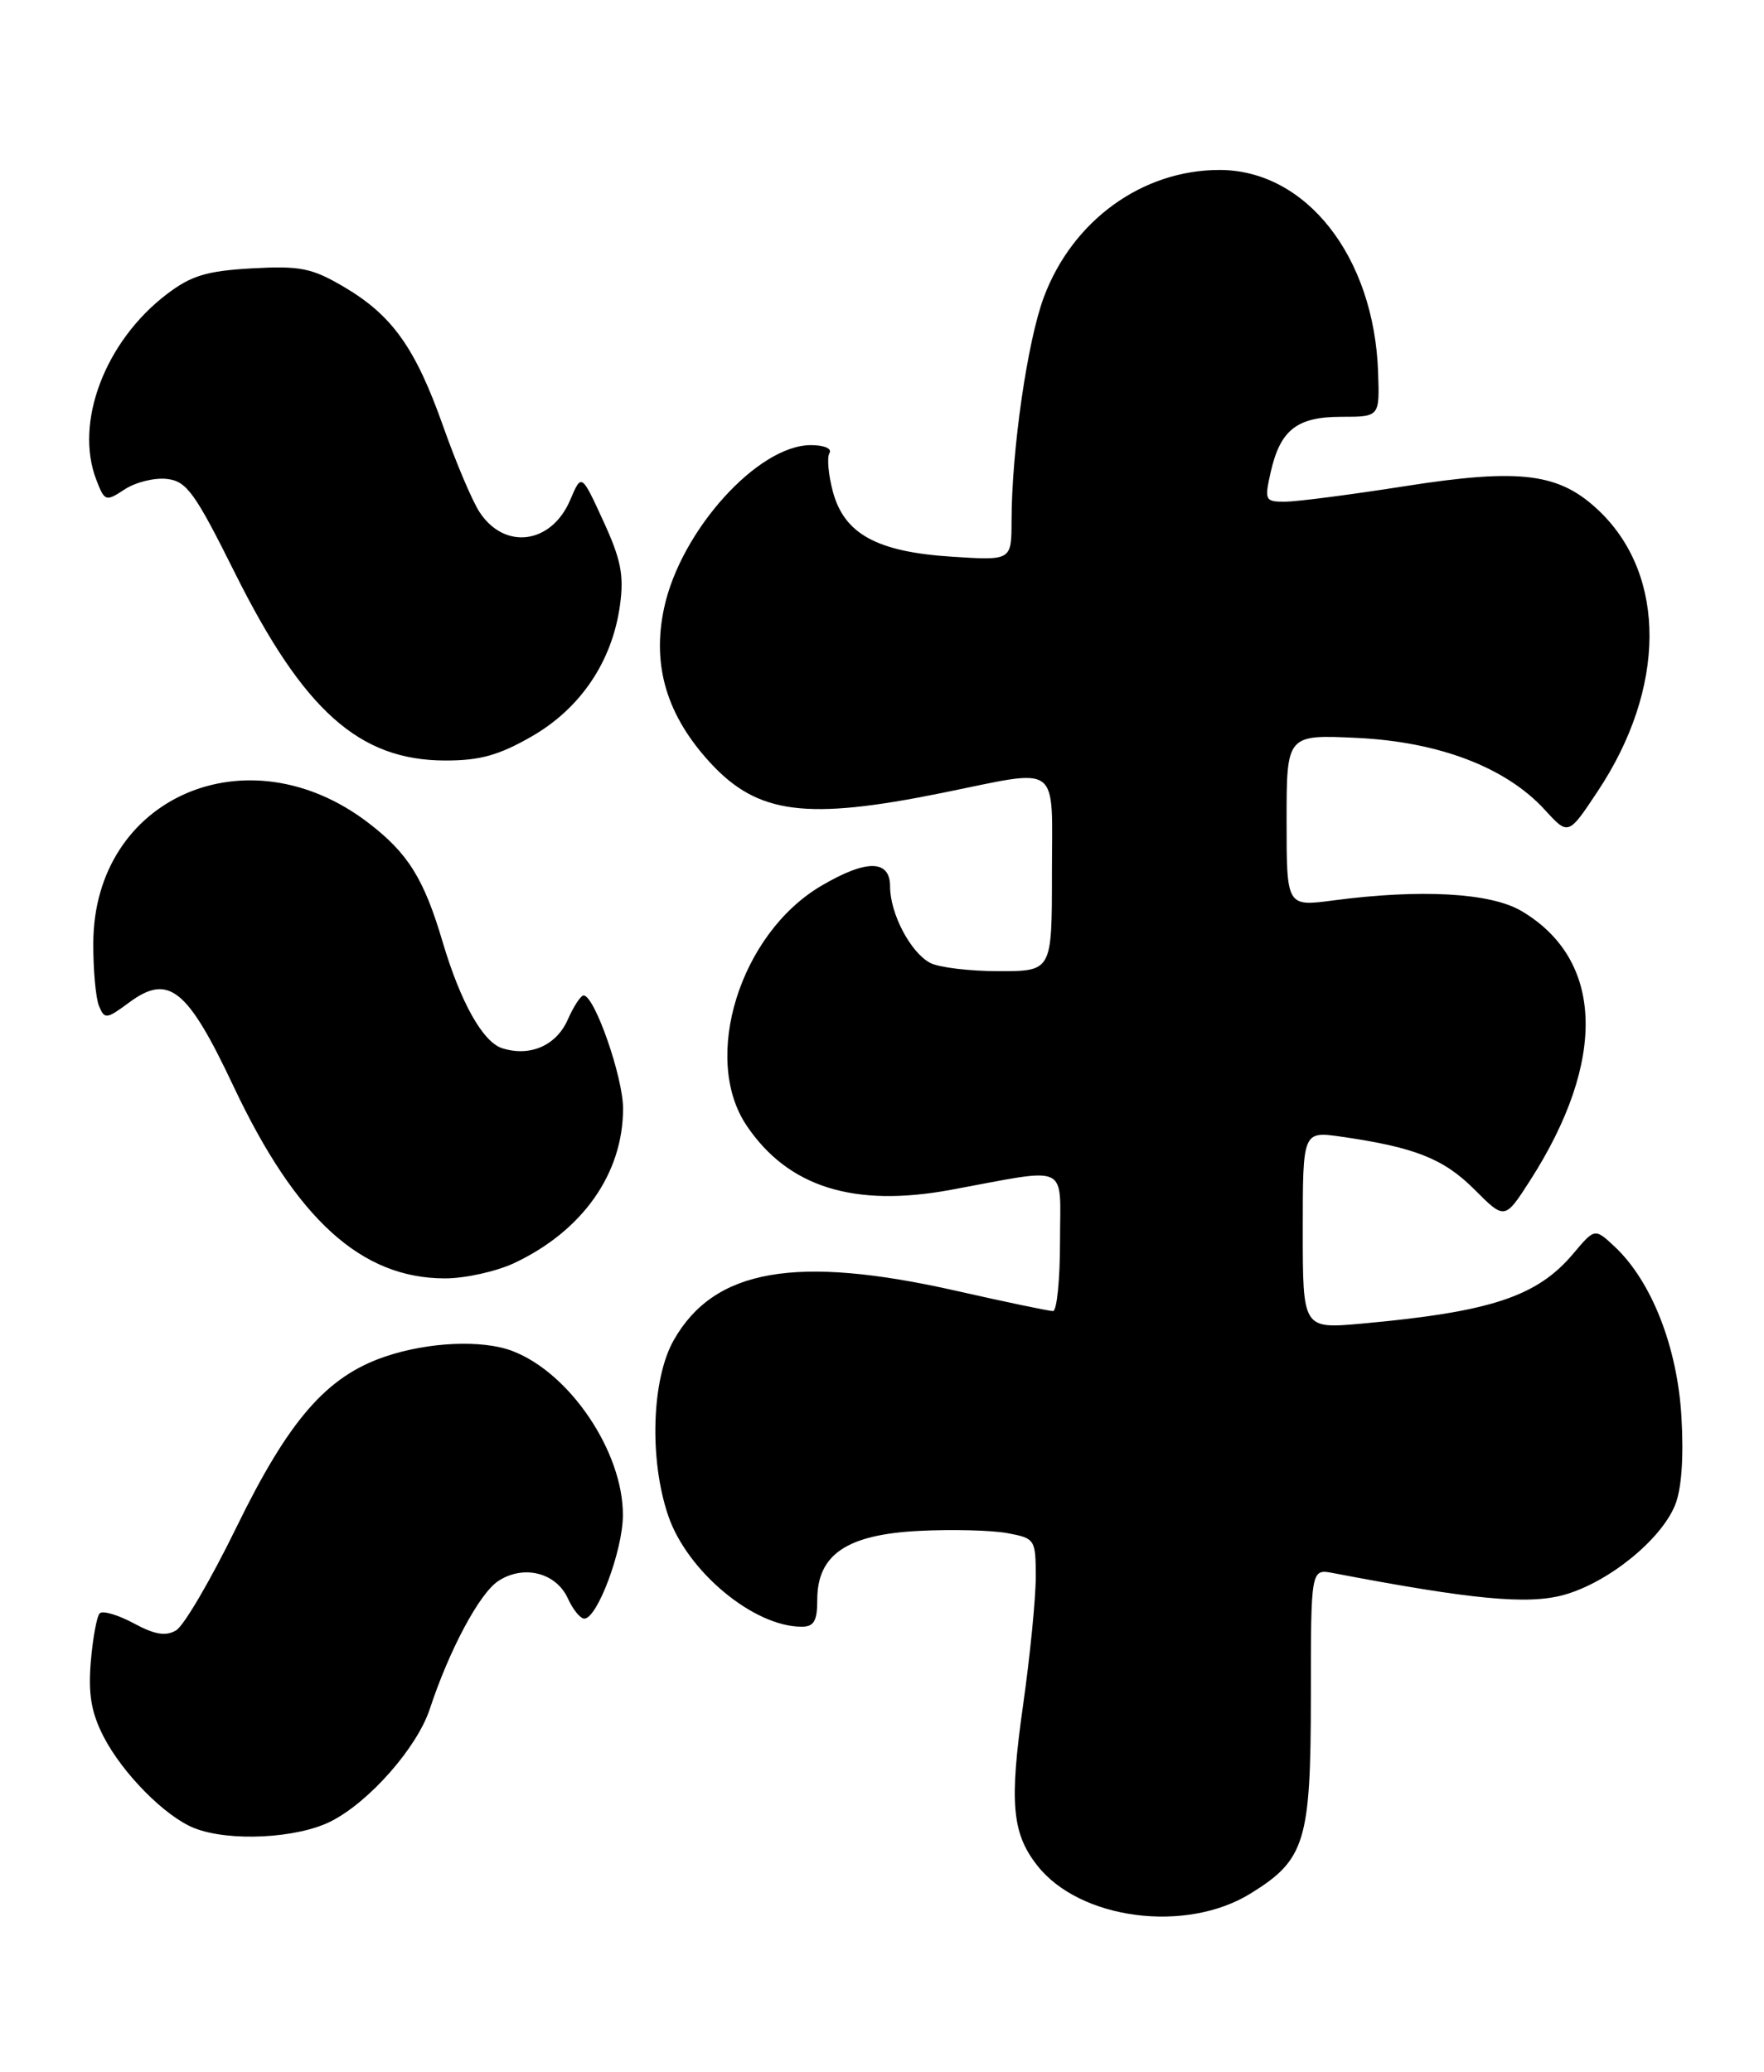 <?xml version="1.0" encoding="UTF-8" standalone="no"?>
<!DOCTYPE svg PUBLIC "-//W3C//DTD SVG 1.1//EN" "http://www.w3.org/Graphics/SVG/1.1/DTD/svg11.dtd" >
<svg xmlns="http://www.w3.org/2000/svg" xmlns:xlink="http://www.w3.org/1999/xlink" version="1.1" viewBox="0 0 218 256">
 <g >
 <path fill="currentColor"
d=" M 154.54 233.97 C 161.30 229.80 161.99 227.55 162.00 209.67 C 162.00 193.84 162.00 193.84 164.75 194.37 C 181.90 197.65 188.83 198.31 193.30 197.06 C 198.75 195.53 205.21 190.32 206.99 186.02 C 207.81 184.06 208.09 180.17 207.80 175.10 C 207.30 166.46 204.12 158.34 199.57 154.06 C 197.09 151.74 197.09 151.74 194.43 154.90 C 189.96 160.21 184.25 162.10 168.25 163.55 C 161.00 164.20 161.00 164.20 161.00 151.99 C 161.00 139.77 161.00 139.77 165.75 140.45 C 174.81 141.75 178.40 143.16 182.20 146.96 C 185.96 150.73 185.96 150.73 189.07 145.90 C 198.62 131.02 198.22 118.56 188.00 112.55 C 184.18 110.31 175.56 109.83 164.75 111.26 C 159.00 112.02 159.00 112.02 159.00 101.39 C 159.00 90.76 159.00 90.76 167.75 91.18 C 177.89 91.67 186.14 94.84 190.92 100.07 C 193.82 103.25 193.82 103.25 197.47 97.74 C 205.89 85.06 205.98 71.21 197.71 63.21 C 192.77 58.44 188.00 57.82 173.64 60.07 C 166.96 61.12 160.31 61.98 158.86 61.99 C 156.33 62.00 156.25 61.84 157.03 58.36 C 158.22 53.11 160.27 51.50 165.79 51.50 C 170.50 51.50 170.50 51.50 170.31 46.00 C 169.82 31.72 161.42 21.01 150.72 21.00 C 141.17 21.00 132.55 27.23 129.00 36.72 C 126.97 42.15 125.02 55.65 125.01 64.38 C 125.00 69.26 125.00 69.26 117.68 68.79 C 108.39 68.20 104.34 65.99 102.93 60.75 C 102.37 58.66 102.18 56.51 102.51 55.98 C 102.85 55.43 101.85 55.00 100.21 55.00 C 93.65 55.00 84.11 65.58 82.07 75.13 C 80.54 82.26 82.41 88.46 87.86 94.34 C 93.68 100.60 99.65 101.37 116.35 97.99 C 131.31 94.97 130.00 94.00 130.00 108.00 C 130.00 120.00 130.00 120.00 123.43 120.00 C 119.82 120.00 116.00 119.54 114.94 118.97 C 112.51 117.67 110.00 112.88 110.00 109.55 C 110.00 106.20 107.10 106.16 101.52 109.44 C 91.46 115.33 86.65 130.74 92.27 139.08 C 97.39 146.68 105.51 149.23 117.50 147.02 C 132.42 144.27 131.00 143.60 131.00 153.39 C 131.00 158.13 130.61 162.00 130.13 162.00 C 129.66 162.00 124.29 160.88 118.19 159.50 C 98.36 155.02 88.27 156.78 83.27 165.58 C 80.53 170.39 80.21 180.33 82.58 187.28 C 84.92 194.16 93.14 201.00 99.07 201.00 C 100.59 201.00 101.00 200.30 101.00 197.67 C 101.00 192.08 104.65 189.61 113.57 189.16 C 117.67 188.95 122.59 189.08 124.51 189.44 C 127.92 190.08 128.00 190.20 128.00 194.87 C 128.00 197.50 127.30 204.57 126.45 210.58 C 124.72 222.75 125.05 226.53 128.20 230.52 C 133.45 237.20 146.55 238.91 154.54 233.97 Z  M 40.93 225.03 C 45.65 222.63 51.54 215.93 53.11 211.18 C 55.52 203.86 59.26 196.87 61.58 195.35 C 64.72 193.30 68.73 194.31 70.19 197.53 C 70.81 198.89 71.72 200.00 72.21 200.00 C 73.81 200.00 76.96 191.59 76.98 187.24 C 77.02 179.42 70.44 169.64 63.32 166.93 C 59.59 165.51 52.90 165.81 47.54 167.64 C 40.34 170.10 35.70 175.44 29.19 188.77 C 26.06 195.18 22.72 200.89 21.76 201.45 C 20.48 202.21 19.12 201.98 16.51 200.57 C 14.57 199.53 12.69 198.98 12.33 199.34 C 11.96 199.70 11.47 202.40 11.22 205.33 C 10.89 209.35 11.28 211.61 12.80 214.58 C 15.16 219.15 20.42 224.46 24.00 225.88 C 28.31 227.59 36.74 227.17 40.93 225.03 Z  M 63.50 156.09 C 71.98 152.12 77.00 145.01 77.00 136.97 C 77.00 133.09 73.48 123.00 72.12 123.00 C 71.77 123.00 70.89 124.35 70.16 126.00 C 68.74 129.20 65.50 130.61 62.06 129.52 C 59.67 128.76 56.91 123.83 54.70 116.38 C 52.39 108.56 50.41 105.40 45.48 101.64 C 30.56 90.25 11.61 98.54 11.53 116.50 C 11.51 119.80 11.83 123.31 12.23 124.29 C 12.92 125.97 13.16 125.94 15.96 123.87 C 20.84 120.26 23.15 122.11 28.86 134.23 C 36.61 150.66 44.65 157.96 55.00 157.96 C 57.48 157.96 61.30 157.11 63.50 156.09 Z  M 65.70 91.00 C 71.76 87.52 75.67 81.71 76.62 74.77 C 77.13 71.07 76.74 69.11 74.55 64.36 C 71.86 58.50 71.86 58.50 70.47 61.77 C 68.15 67.24 62.36 68.01 59.26 63.27 C 58.37 61.92 56.35 57.15 54.77 52.68 C 51.33 42.96 48.46 38.94 42.44 35.41 C 38.51 33.11 37.09 32.83 31.11 33.16 C 25.52 33.48 23.61 34.06 20.60 36.36 C 12.98 42.17 9.17 52.22 11.90 59.28 C 12.94 61.97 13.06 62.01 15.42 60.46 C 16.77 59.58 19.11 59.00 20.64 59.18 C 23.07 59.46 24.08 60.86 29.03 70.79 C 37.53 87.83 44.38 93.94 55.00 93.97 C 59.29 93.98 61.64 93.33 65.70 91.00 Z "/>
</g>
</svg>